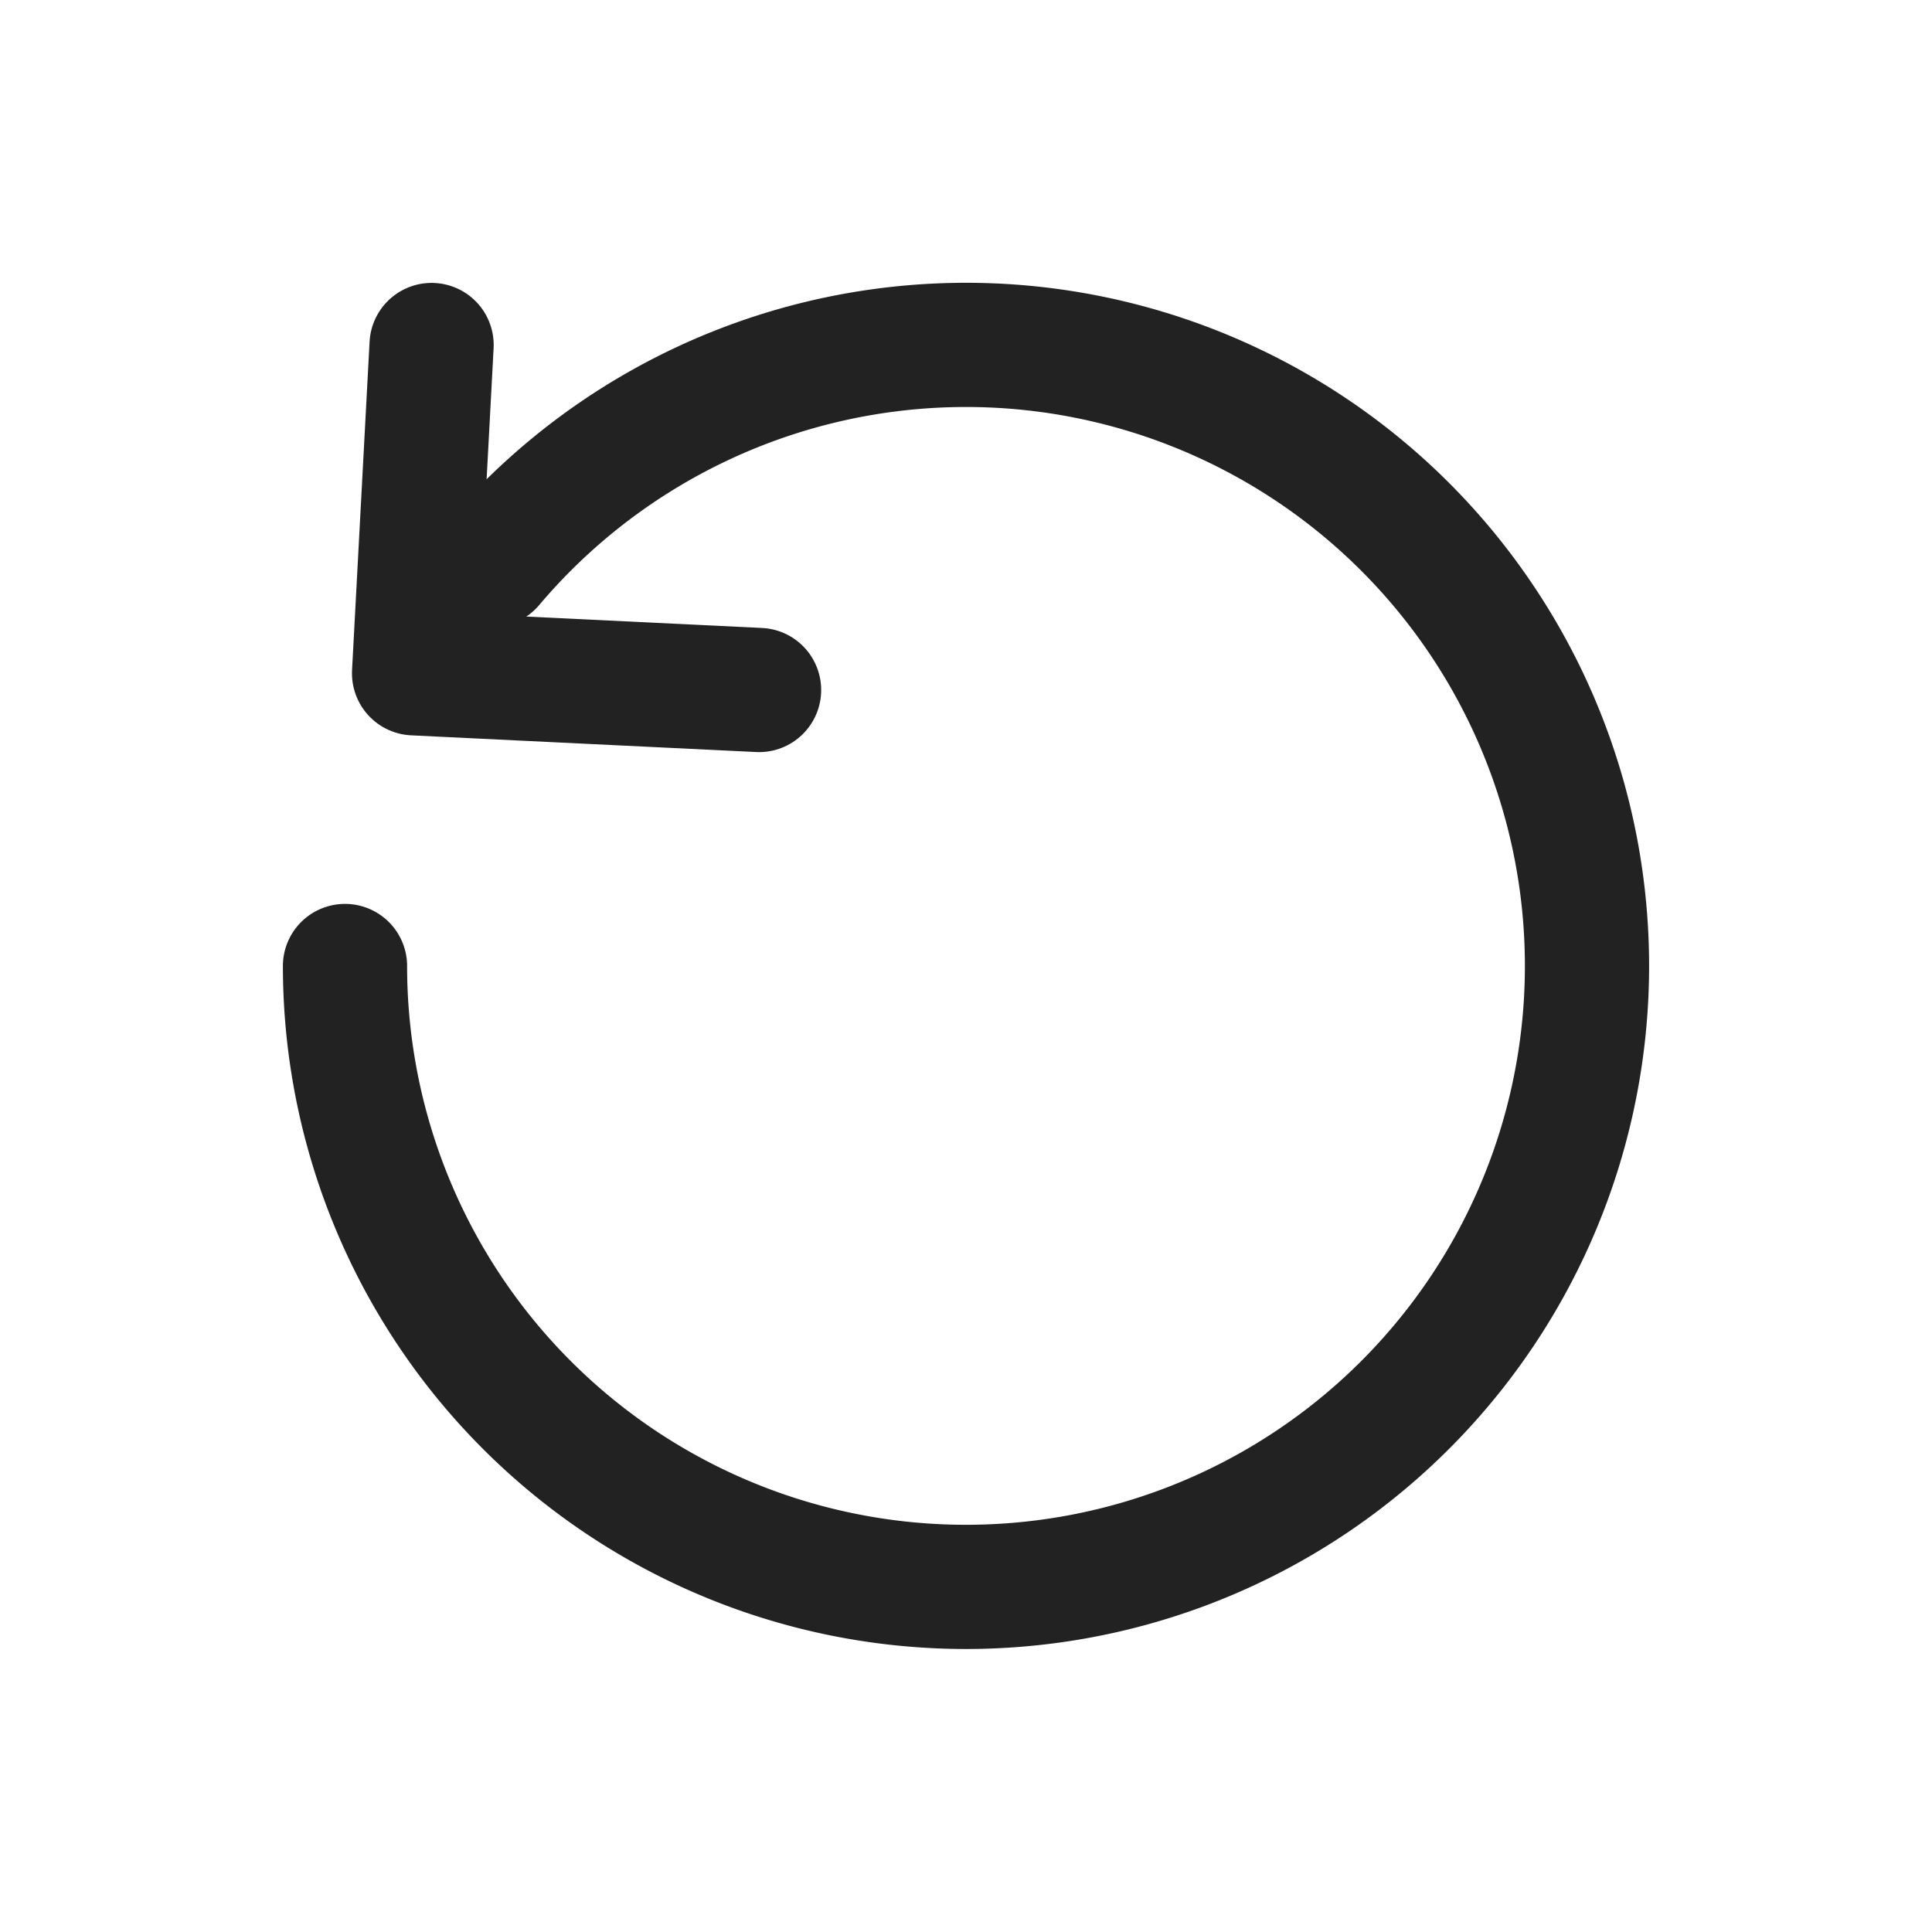 <svg xmlns="http://www.w3.org/2000/svg" width="28" height="28" viewBox="0 0 28 28">
  <defs>
    <style>
      .cls-1, .cls-2 {
        fill: none;
      }

      .cls-2 {
        stroke: #222;
        stroke-linecap: round;
        stroke-linejoin: round;
        stroke-width: 1.8px;
      }
    </style>
  </defs>
  <g id="Icon_새로고침" transform="translate(-20 4)">
    <rect id="Bounds" class="cls-1" width="28" height="28" transform="translate(20 -4)"/>
    <g id="그룹_801" data-name="그룹 801" transform="translate(25 -0.612)">
      <path id="패스_674" data-name="패스 674" class="cls-2" d="M316.161,411.546a9,9,0,1,0,2.127-5.812" transform="translate(-316.161 -400.934)"/>
      <path id="패스_675" data-name="패스 675" class="cls-2" d="M328.431,400.683l-.254,4.758,5,.242" transform="translate(-327.176 -399.071)"/>
    </g>
  </g>
</svg>
